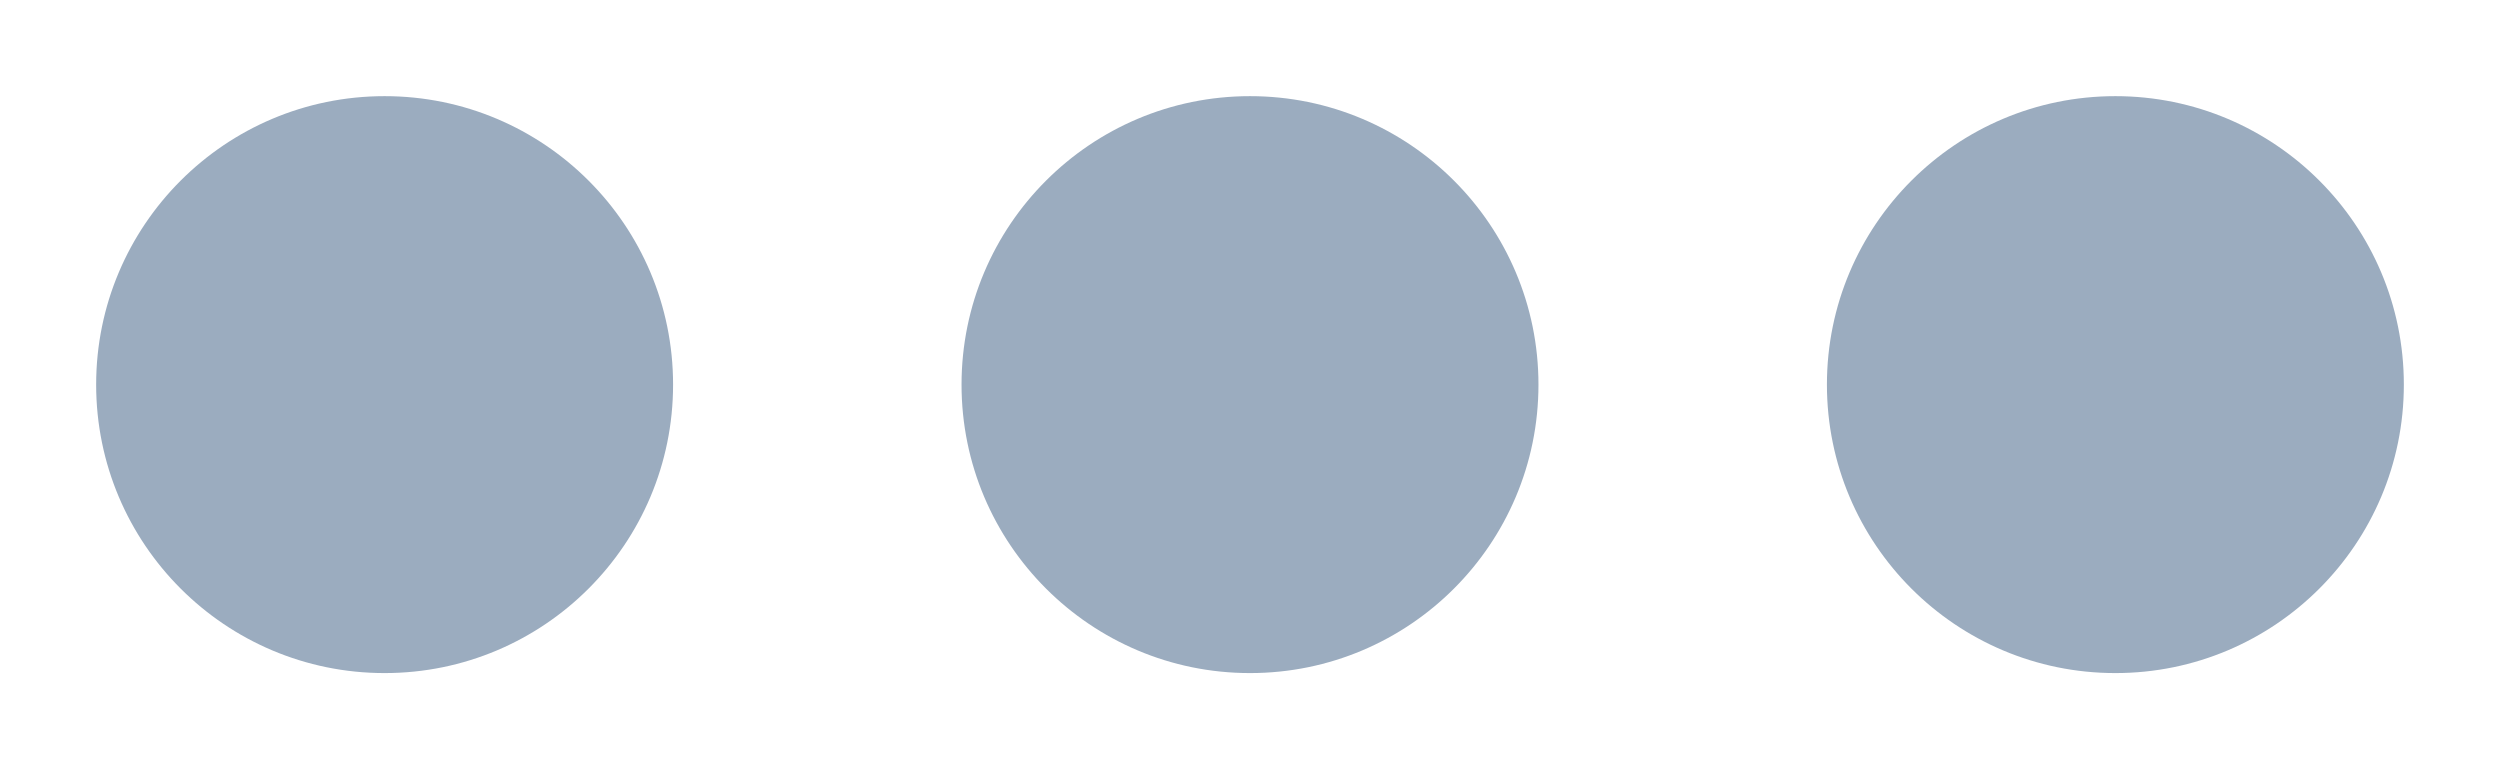 <?xml version="1.0" encoding="UTF-8"?>
<svg width="13px" height="4px" viewBox="0 0 13 4" version="1.1" xmlns="http://www.w3.org/2000/svg" xmlns:xlink="http://www.w3.org/1999/xlink">
    <!-- Generator: Sketch 46 (44423) - http://www.bohemiancoding.com/sketch -->
    <title>ellipsis</title>
    <desc>Created with Sketch.</desc>
    <defs></defs>
    <g id="Page-1" stroke="none" stroke-width="1" fill="none" fill-rule="evenodd">
        <g id="SST-Droptown-option-2" transform="translate(-4386, -598)" fill-rule="nonzero" fill="#9BACBF">
            <g id="Menu-/-Group-by-/-Default-Copy-4" transform="translate(4365, 307)">
                <g id="menu-/-group-by">
                    <g id="Group">
                        <g id="ellipsis" transform="translate(27.5, 293) rotate(90) translate(-27.5, -293) translate(26, 287)">
                            <circle id="Oval" cx="1.5" cy="1.5" r="1.5"></circle>
                            <circle id="Oval" cx="1.5" cy="6" r="1.5"></circle>
                            <circle id="Oval" cx="1.5" cy="10.5" r="1.5"></circle>
                        </g>
                    </g>
                </g>
            </g>
        </g>
    </g>
</svg>